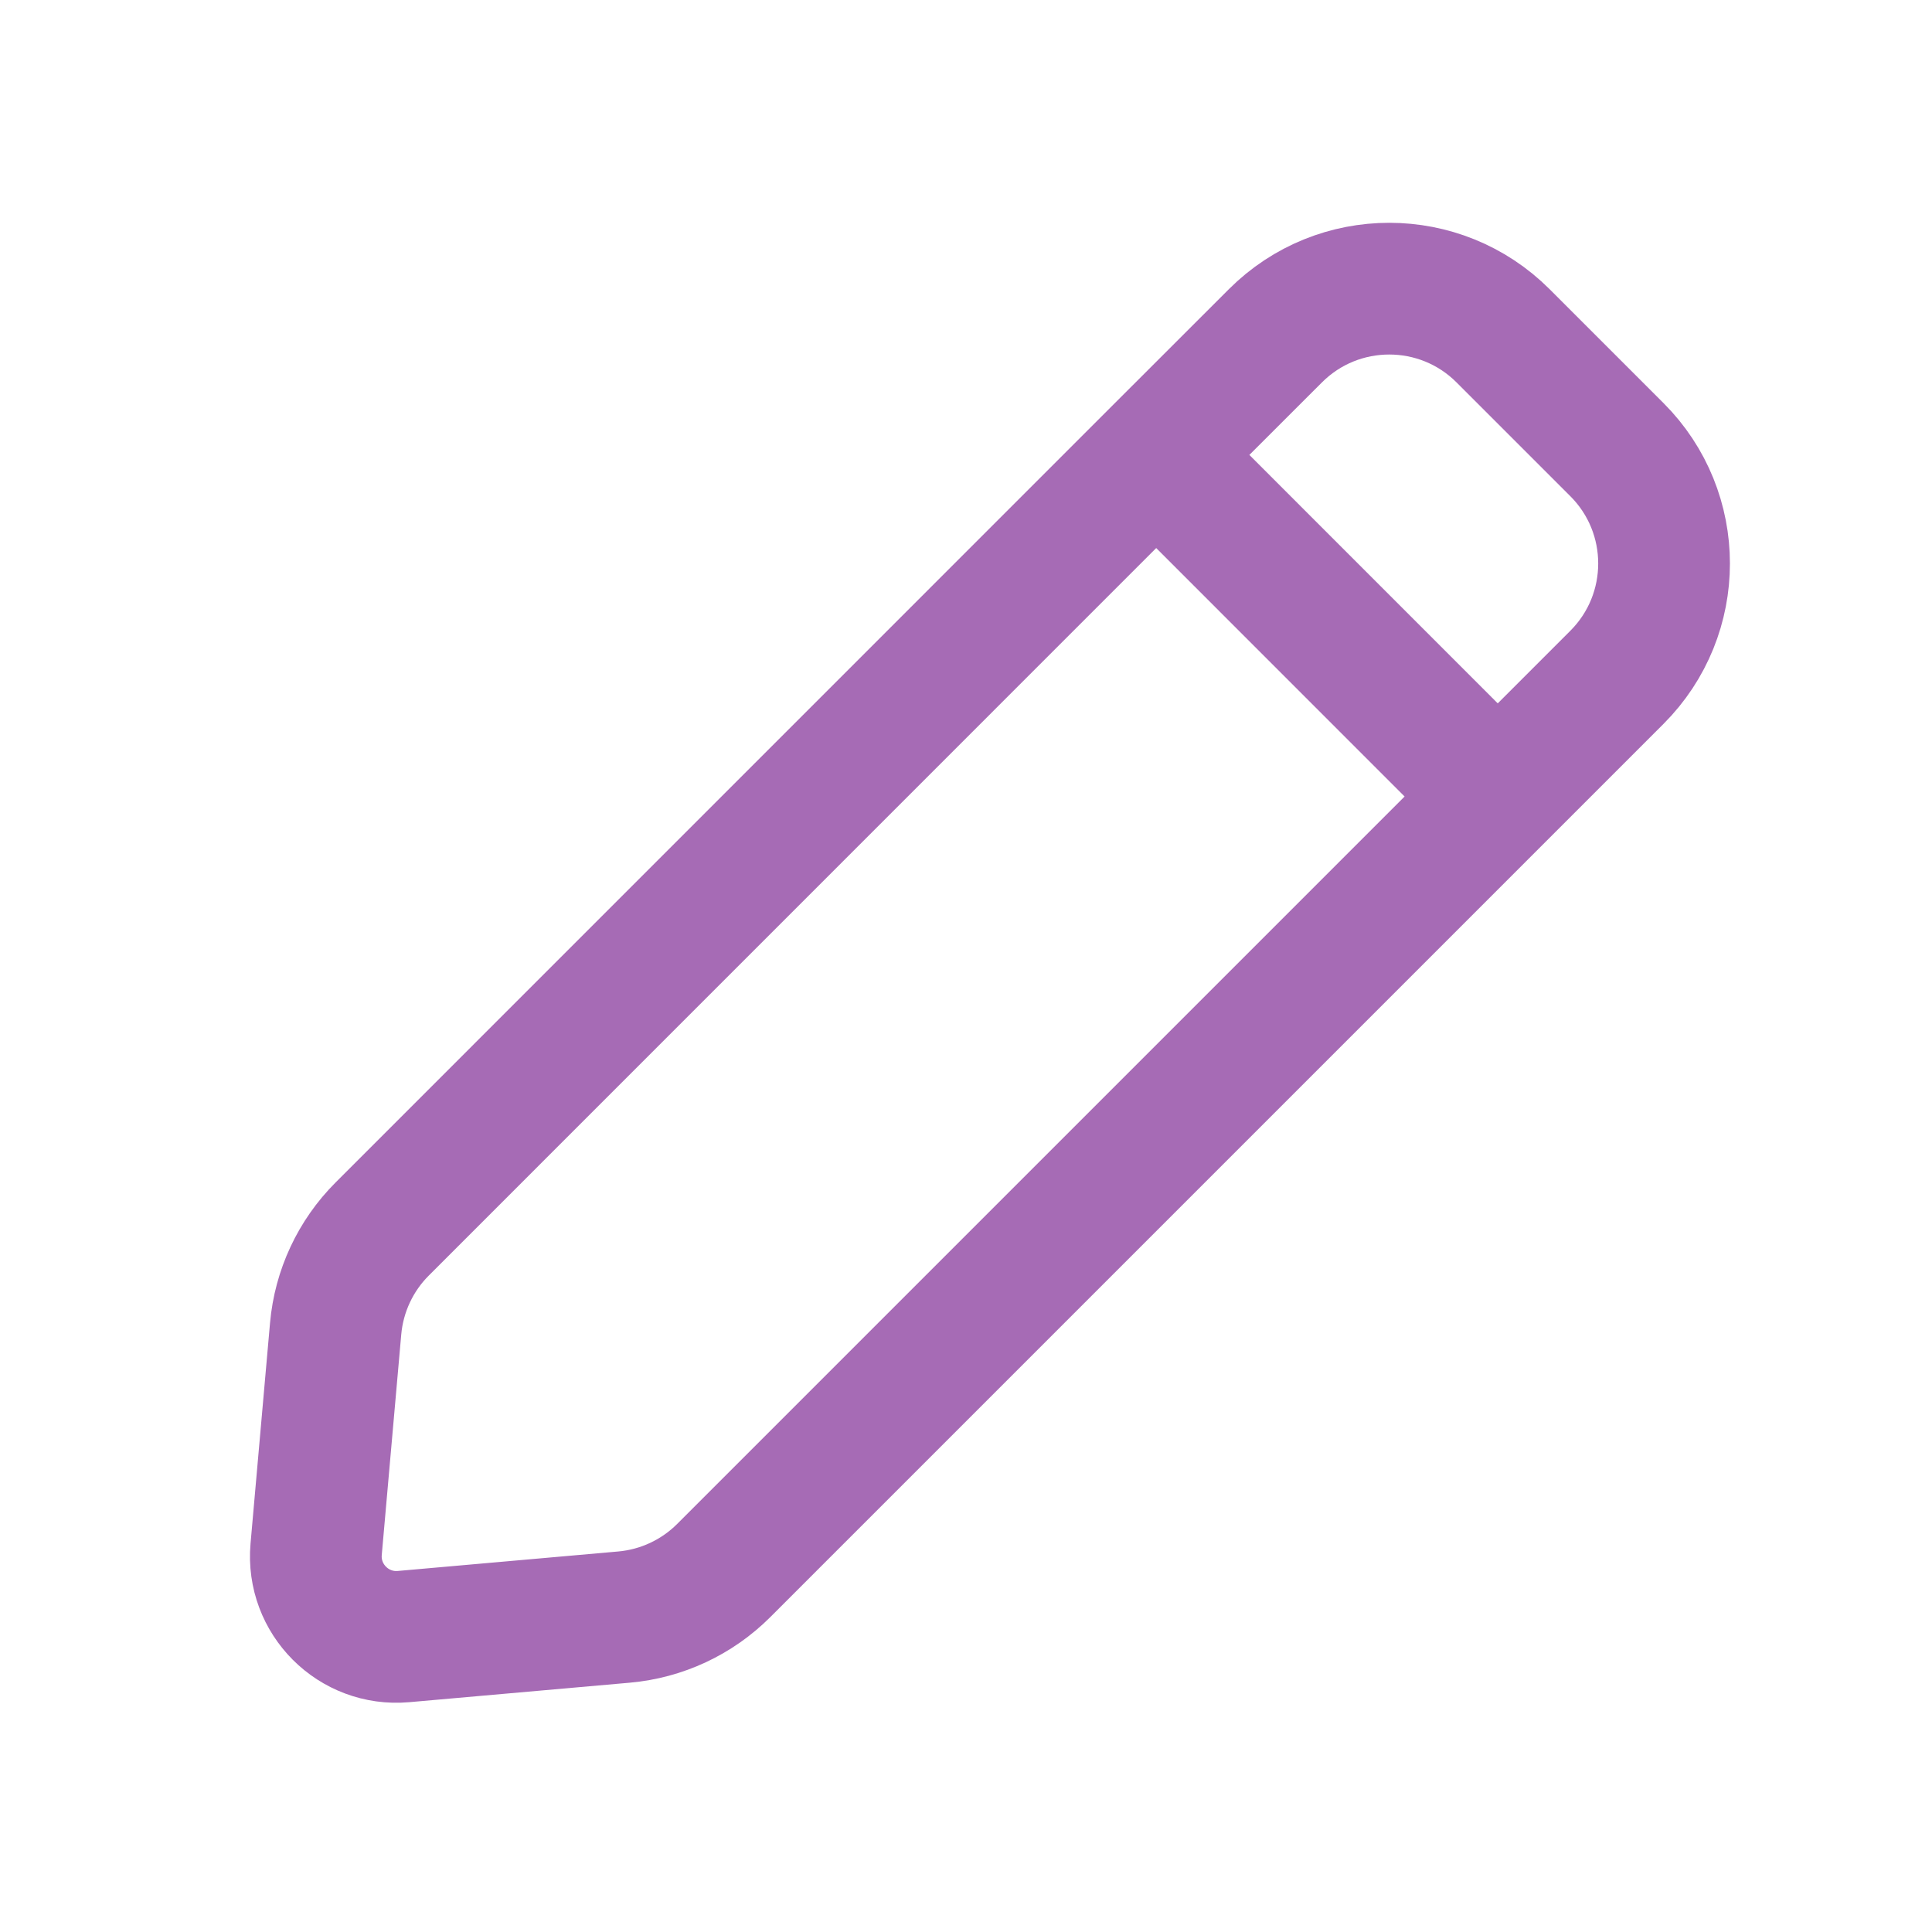 <svg width="22" height="22" viewBox="0 0 22 22" fill="none" xmlns="http://www.w3.org/2000/svg">
<path d="M13.166 5.18L14.523 3.824C15.239 3.108 16.4 3.108 17.116 3.824L18.412 5.12C19.128 5.836 19.128 6.997 18.412 7.713L17.055 9.07M13.166 5.18L4.352 13.995C4.048 14.299 3.86 14.701 3.822 15.13L3.6 17.642C3.55 18.21 4.026 18.686 4.594 18.636L7.106 18.414C7.535 18.376 7.937 18.188 8.241 17.884L17.055 9.07M13.166 5.18L17.055 9.07" stroke="#A66BB5" stroke-width="1.5" stroke-linecap="round" stroke-linejoin="round"/>
</svg>
